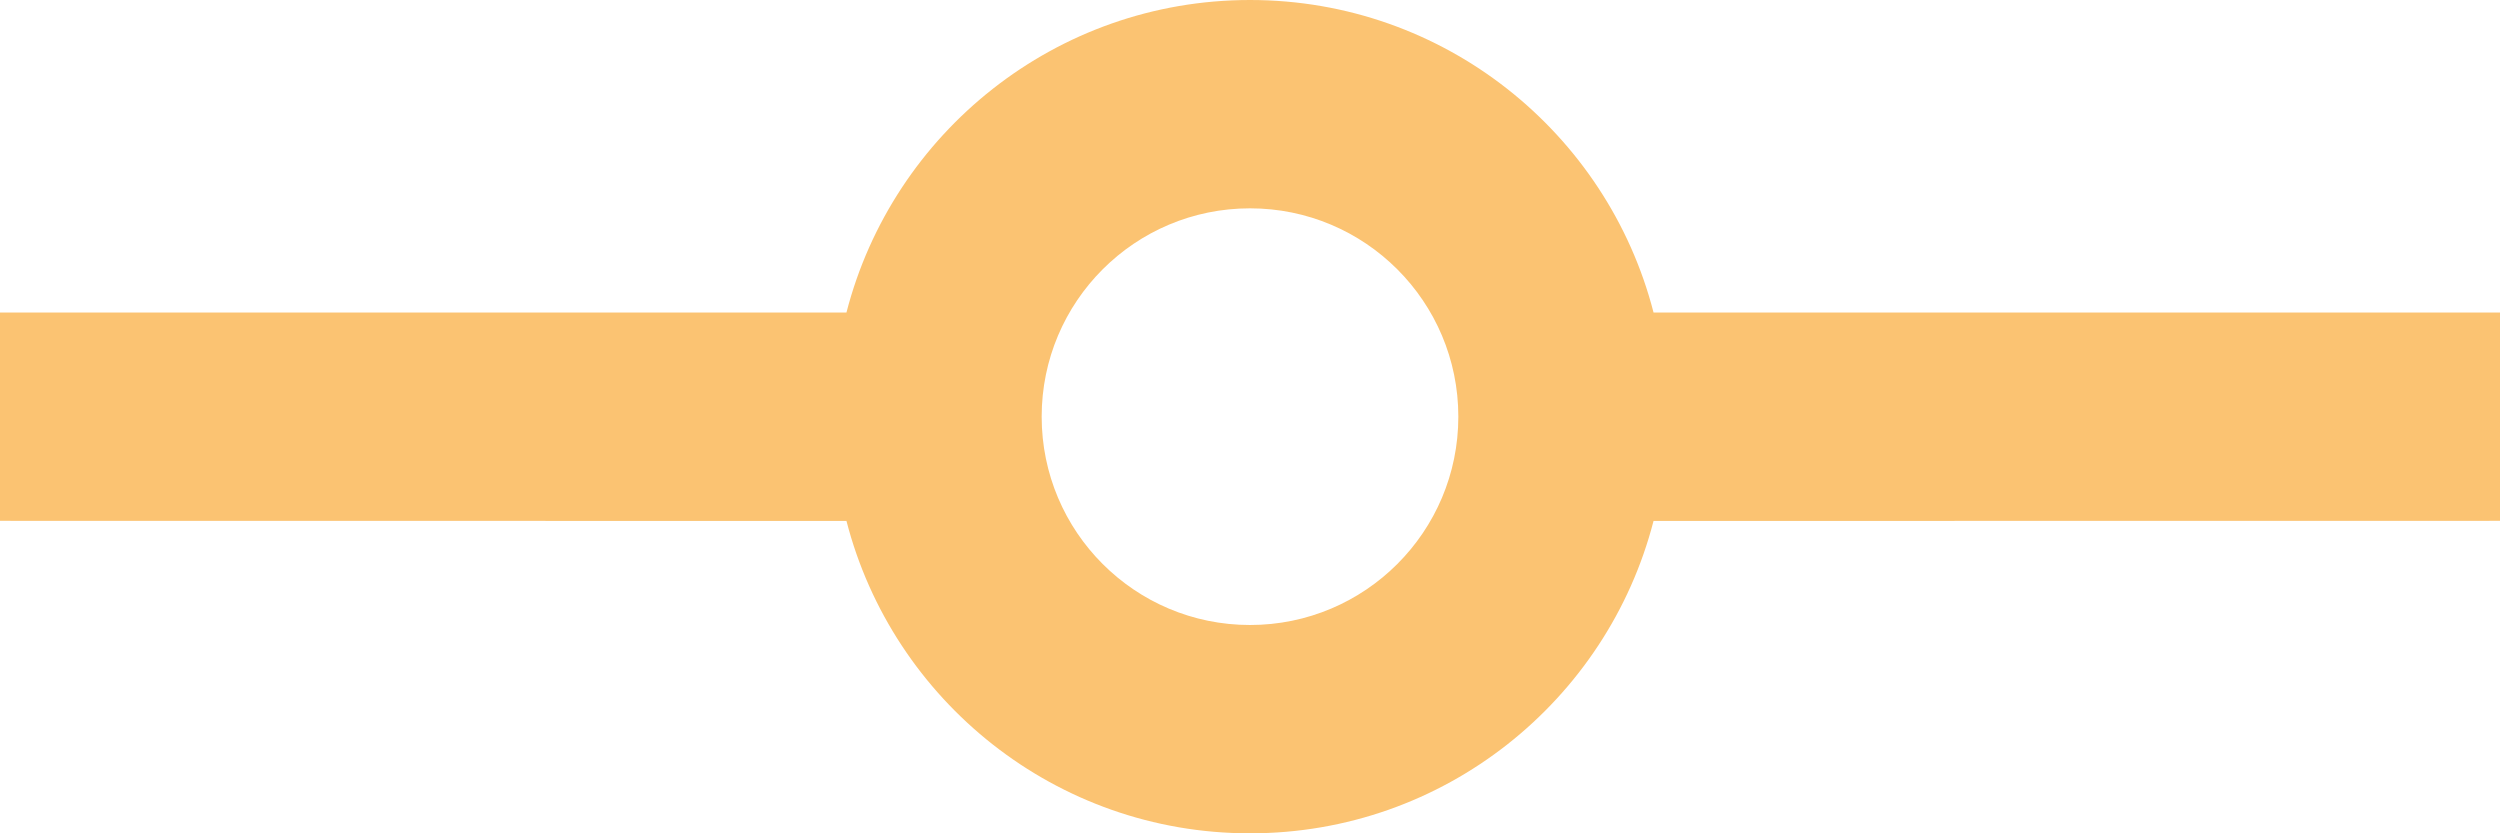 <?xml version="1.0" encoding="UTF-8"?>
<svg width="24px" height="8px" viewBox="0 0 24 8" version="1.1" xmlns="http://www.w3.org/2000/svg" xmlns:xlink="http://www.w3.org/1999/xlink">
    <title>形状结合</title>
    <g id="6.5dashboard" stroke="none" stroke-width="1" fill="none" fill-rule="evenodd">
        <g id="dashboard-全局筛选" transform="translate(-1763, -1357)" fill="#FBC372">
            <g id="历史问题数据的逾期时间分布" transform="translate(197, 1310)">
                <g id="注释" transform="translate(1488, 28)">
                    <g id="编组-12" transform="translate(78, 0)">
                        <path d="M12,19 C13.864,19 15.43,20.275 15.874,22 L24,22 L24,24 L15.874,24.001 C15.429,25.726 13.864,27 12,27 C10.136,27 8.571,25.726 8.126,24.001 L0,24 L0,22 L8.126,22 C8.57,20.275 10.136,19 12,19 Z M12,21 C10.895,21 10,21.895 10,23 C10,24.105 10.895,25 12,25 C13.105,25 14,24.105 14,23 C14,21.895 13.105,21 12,21 Z" id="形状结合"></path>
                    </g>
                </g>
            </g>
        </g>
    </g>
</svg>